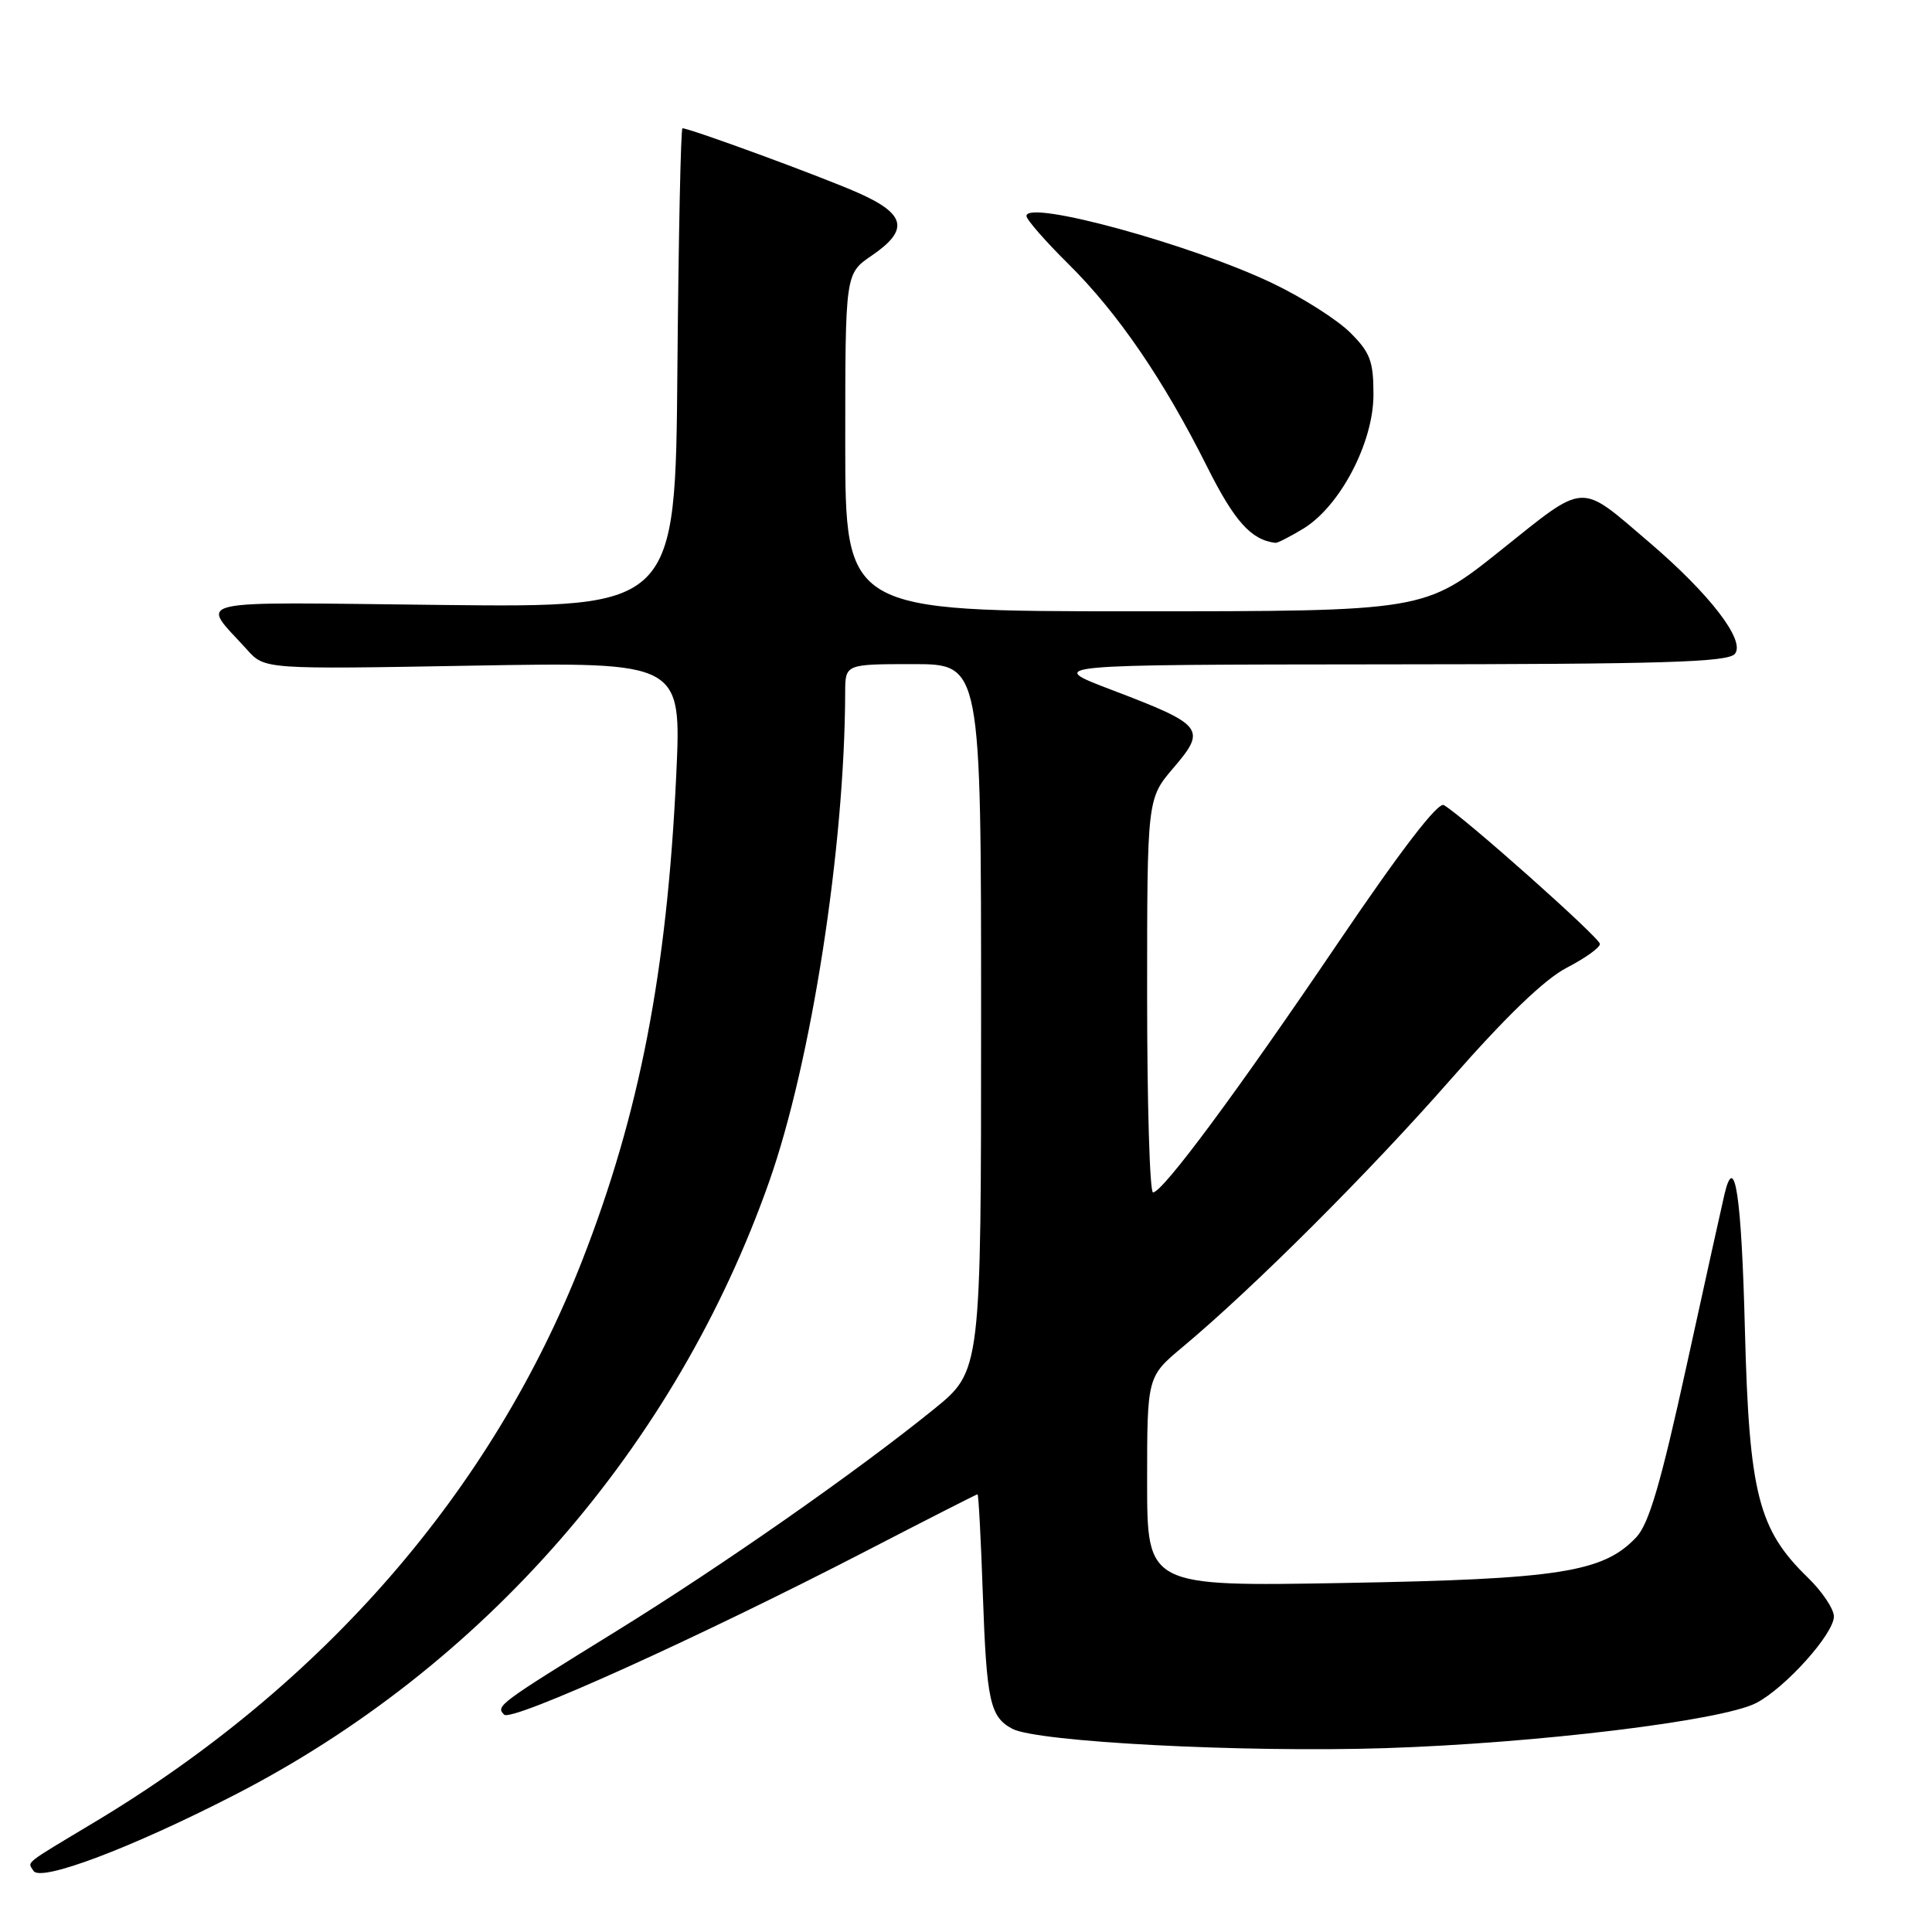 <?xml version="1.0" encoding="UTF-8" standalone="no"?>
<!DOCTYPE svg PUBLIC "-//W3C//DTD SVG 1.1//EN" "http://www.w3.org/Graphics/SVG/1.1/DTD/svg11.dtd" >
<svg xmlns="http://www.w3.org/2000/svg" xmlns:xlink="http://www.w3.org/1999/xlink" version="1.1" viewBox="0 0 256 256">
 <g >
 <path fill="currentColor"
d=" M 31.06 237.85 C 64.06 220.90 89.52 191.69 101.91 156.60 C 107.51 140.72 111.94 112.22 111.99 91.75 C 112.00 88.00 112.00 88.00 121.00 88.00 C 130.00 88.00 130.00 88.00 130.00 134.83 C 130.00 181.65 130.00 181.65 123.75 186.72 C 113.54 194.99 95.76 207.42 81.69 216.12 C 65.98 225.83 65.66 226.06 66.80 227.20 C 67.79 228.19 92.57 216.99 114.78 205.51 C 122.76 201.38 129.40 198.00 129.53 198.00 C 129.66 198.00 129.98 203.96 130.23 211.25 C 130.73 225.44 131.18 227.49 134.13 229.07 C 137.39 230.82 164.71 232.24 183.50 231.64 C 203.51 231.00 228.16 228.01 232.70 225.66 C 236.56 223.66 243.00 216.49 243.00 214.19 C 243.00 213.20 241.45 210.89 239.57 209.06 C 232.98 202.68 231.77 197.93 231.21 176.22 C 230.76 158.41 229.87 152.52 228.51 158.21 C 228.21 159.47 225.95 169.69 223.49 180.92 C 220.07 196.53 218.50 201.90 216.82 203.69 C 212.46 208.33 206.62 209.25 178.25 209.75 C 152.00 210.22 152.00 210.22 152.00 196.32 C 152.00 182.42 152.00 182.42 156.70 178.49 C 166.08 170.66 181.52 155.24 192.25 143.00 C 199.55 134.68 204.68 129.74 207.60 128.23 C 210.02 126.98 212.00 125.57 212.00 125.08 C 212.00 124.28 194.07 108.32 191.32 106.68 C 190.56 106.22 185.67 112.58 177.43 124.74 C 163.88 144.75 154.06 158.00 152.78 158.00 C 152.35 158.00 152.00 146.26 152.00 131.91 C 152.00 105.82 152.00 105.82 155.52 101.71 C 159.91 96.58 159.48 96.05 147.37 91.44 C 138.50 88.07 138.50 88.07 183.63 88.03 C 220.36 88.01 228.96 87.75 229.88 86.64 C 231.32 84.90 226.57 78.72 218.50 71.83 C 209.16 63.86 210.28 63.79 198.83 72.94 C 188.74 81.00 188.74 81.00 150.37 81.00 C 112.00 81.00 112.00 81.00 112.00 58.63 C 112.00 36.26 112.00 36.26 115.49 33.88 C 120.51 30.46 120.05 28.35 113.68 25.54 C 108.85 23.40 91.42 17.00 90.43 17.00 C 90.21 17.00 89.91 31.29 89.76 48.75 C 89.50 80.50 89.50 80.50 58.55 80.16 C 24.10 79.78 26.54 79.22 32.74 86.09 C 35.07 88.69 35.07 88.69 62.69 88.20 C 90.30 87.72 90.30 87.72 89.61 102.61 C 88.38 128.82 84.75 147.57 77.12 167.09 C 65.21 197.54 42.86 223.27 12.50 241.46 C 2.96 247.19 3.65 246.63 4.44 247.90 C 5.37 249.41 17.42 244.86 31.06 237.85 Z  M 172.71 70.04 C 177.57 67.07 181.98 58.66 181.99 52.33 C 182.00 47.88 181.57 46.72 178.92 44.08 C 177.23 42.39 172.62 39.45 168.67 37.56 C 157.93 32.41 135.98 26.40 136.01 28.62 C 136.02 29.10 138.53 31.98 141.59 35.00 C 148.13 41.48 154.17 50.31 159.92 61.79 C 163.56 69.07 165.78 71.55 169.00 71.93 C 169.28 71.97 170.94 71.11 172.71 70.04 Z "/>
</g>
</svg>